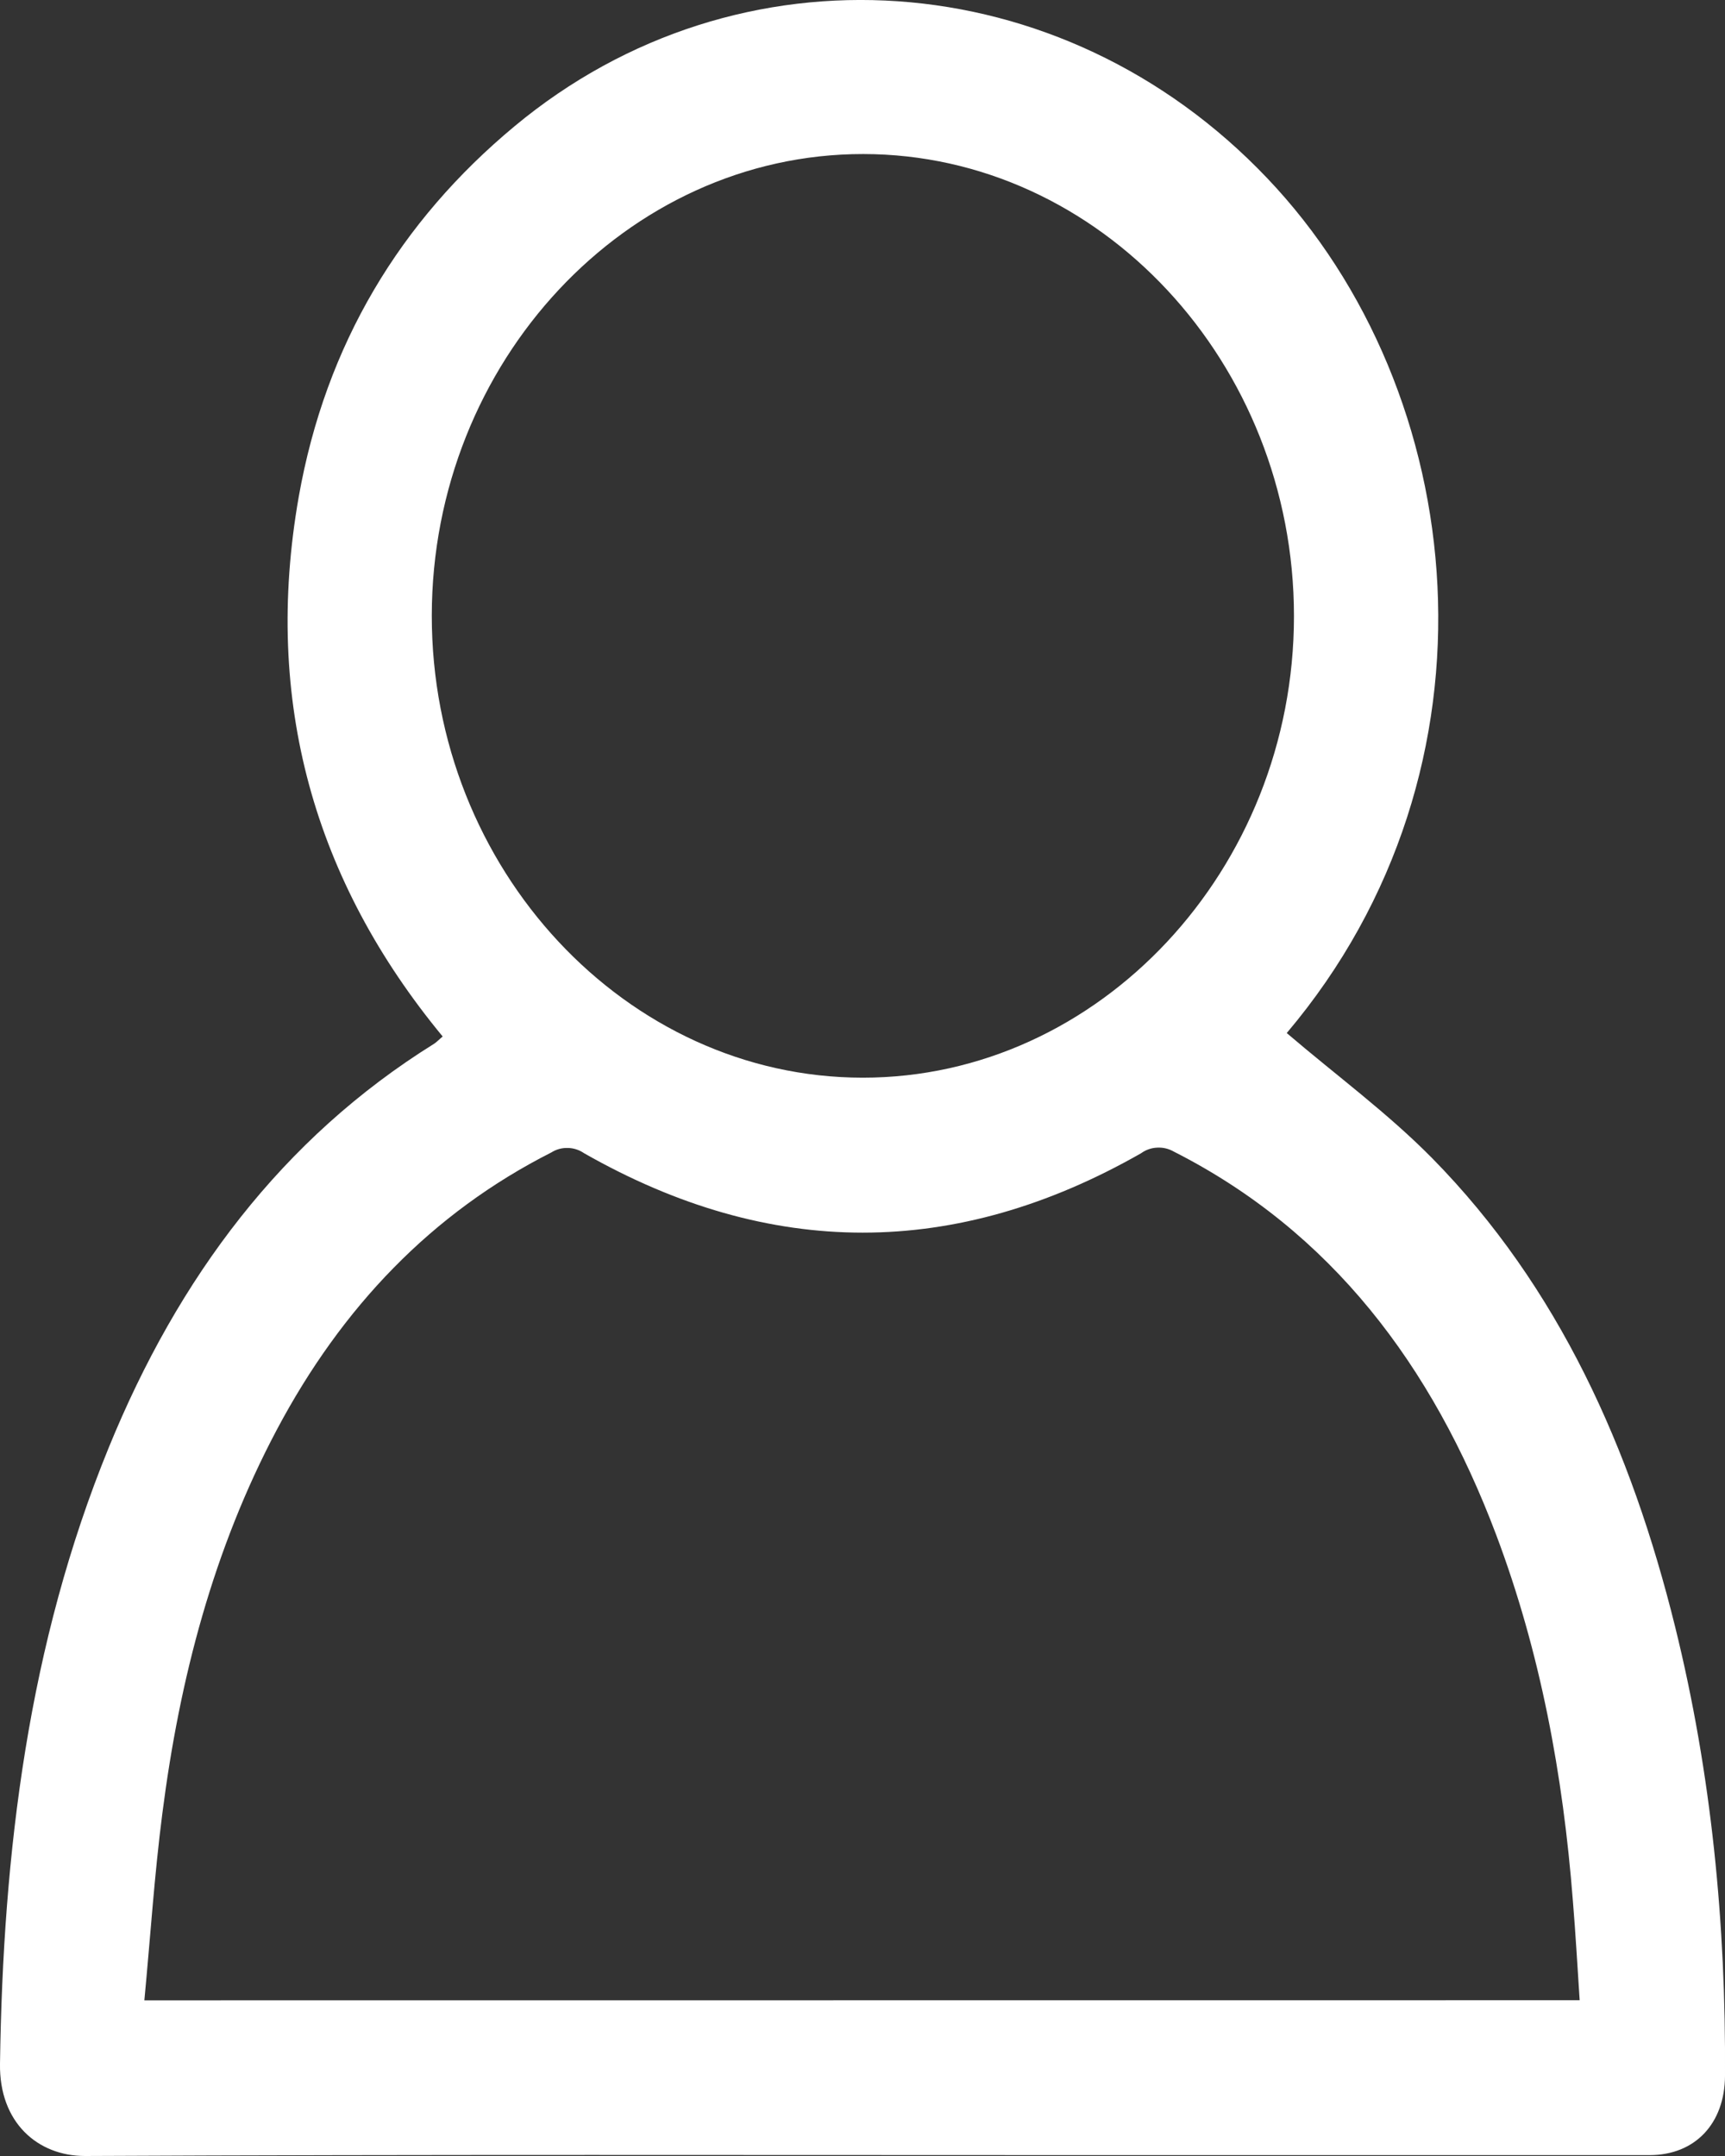 <svg width="16" height="20" viewBox="0 0 16 20" fill="none" xmlns="http://www.w3.org/2000/svg">
<rect x="0" y="0" width="16" height="20" fill="#333333" stroke="none"/>
<path d="M11.935 9.583C12.392 9.974 12.87 10.324 13.285 10.745C14.457 11.938 15.129 13.439 15.537 15.089C15.875 16.455 16.009 17.848 16 19.258C15.997 19.7 15.722 19.991 15.302 19.992C13.596 19.992 11.889 19.992 10.179 19.992C7.049 19.992 3.919 19.985 0.788 20C0.348 20 -0.008 19.688 0 19.145C0.028 17.175 0.264 15.251 1.008 13.43C1.653 11.85 2.618 10.559 4.027 9.682C4.05 9.667 4.07 9.645 4.106 9.615C2.915 8.173 2.438 6.502 2.771 4.608C3.021 3.196 3.711 2.053 4.774 1.17C6.853 -0.559 9.848 -0.35 11.752 1.651C13.641 3.633 14.018 7.119 11.935 9.583ZM14.652 18.555C14.631 18.237 14.614 17.935 14.589 17.633C14.498 16.466 14.288 15.327 13.877 14.236C13.284 12.664 12.346 11.423 10.888 10.683C10.841 10.656 10.788 10.643 10.734 10.646C10.68 10.648 10.628 10.666 10.584 10.698C8.863 11.68 7.141 11.68 5.418 10.698C5.373 10.667 5.321 10.65 5.268 10.649C5.214 10.647 5.161 10.661 5.115 10.69C4.005 11.252 3.171 12.126 2.568 13.262C1.981 14.368 1.666 15.57 1.506 16.821C1.432 17.392 1.395 17.967 1.339 18.556L14.652 18.555ZM12.002 5.716C12.002 3.365 10.201 1.43 8.007 1.429C5.812 1.427 4.007 3.359 4.005 5.71C4.003 8.061 5.808 9.996 8.001 9.997C10.194 9.999 12.001 8.066 12.002 5.716Z" fill="white"/>
</svg>
